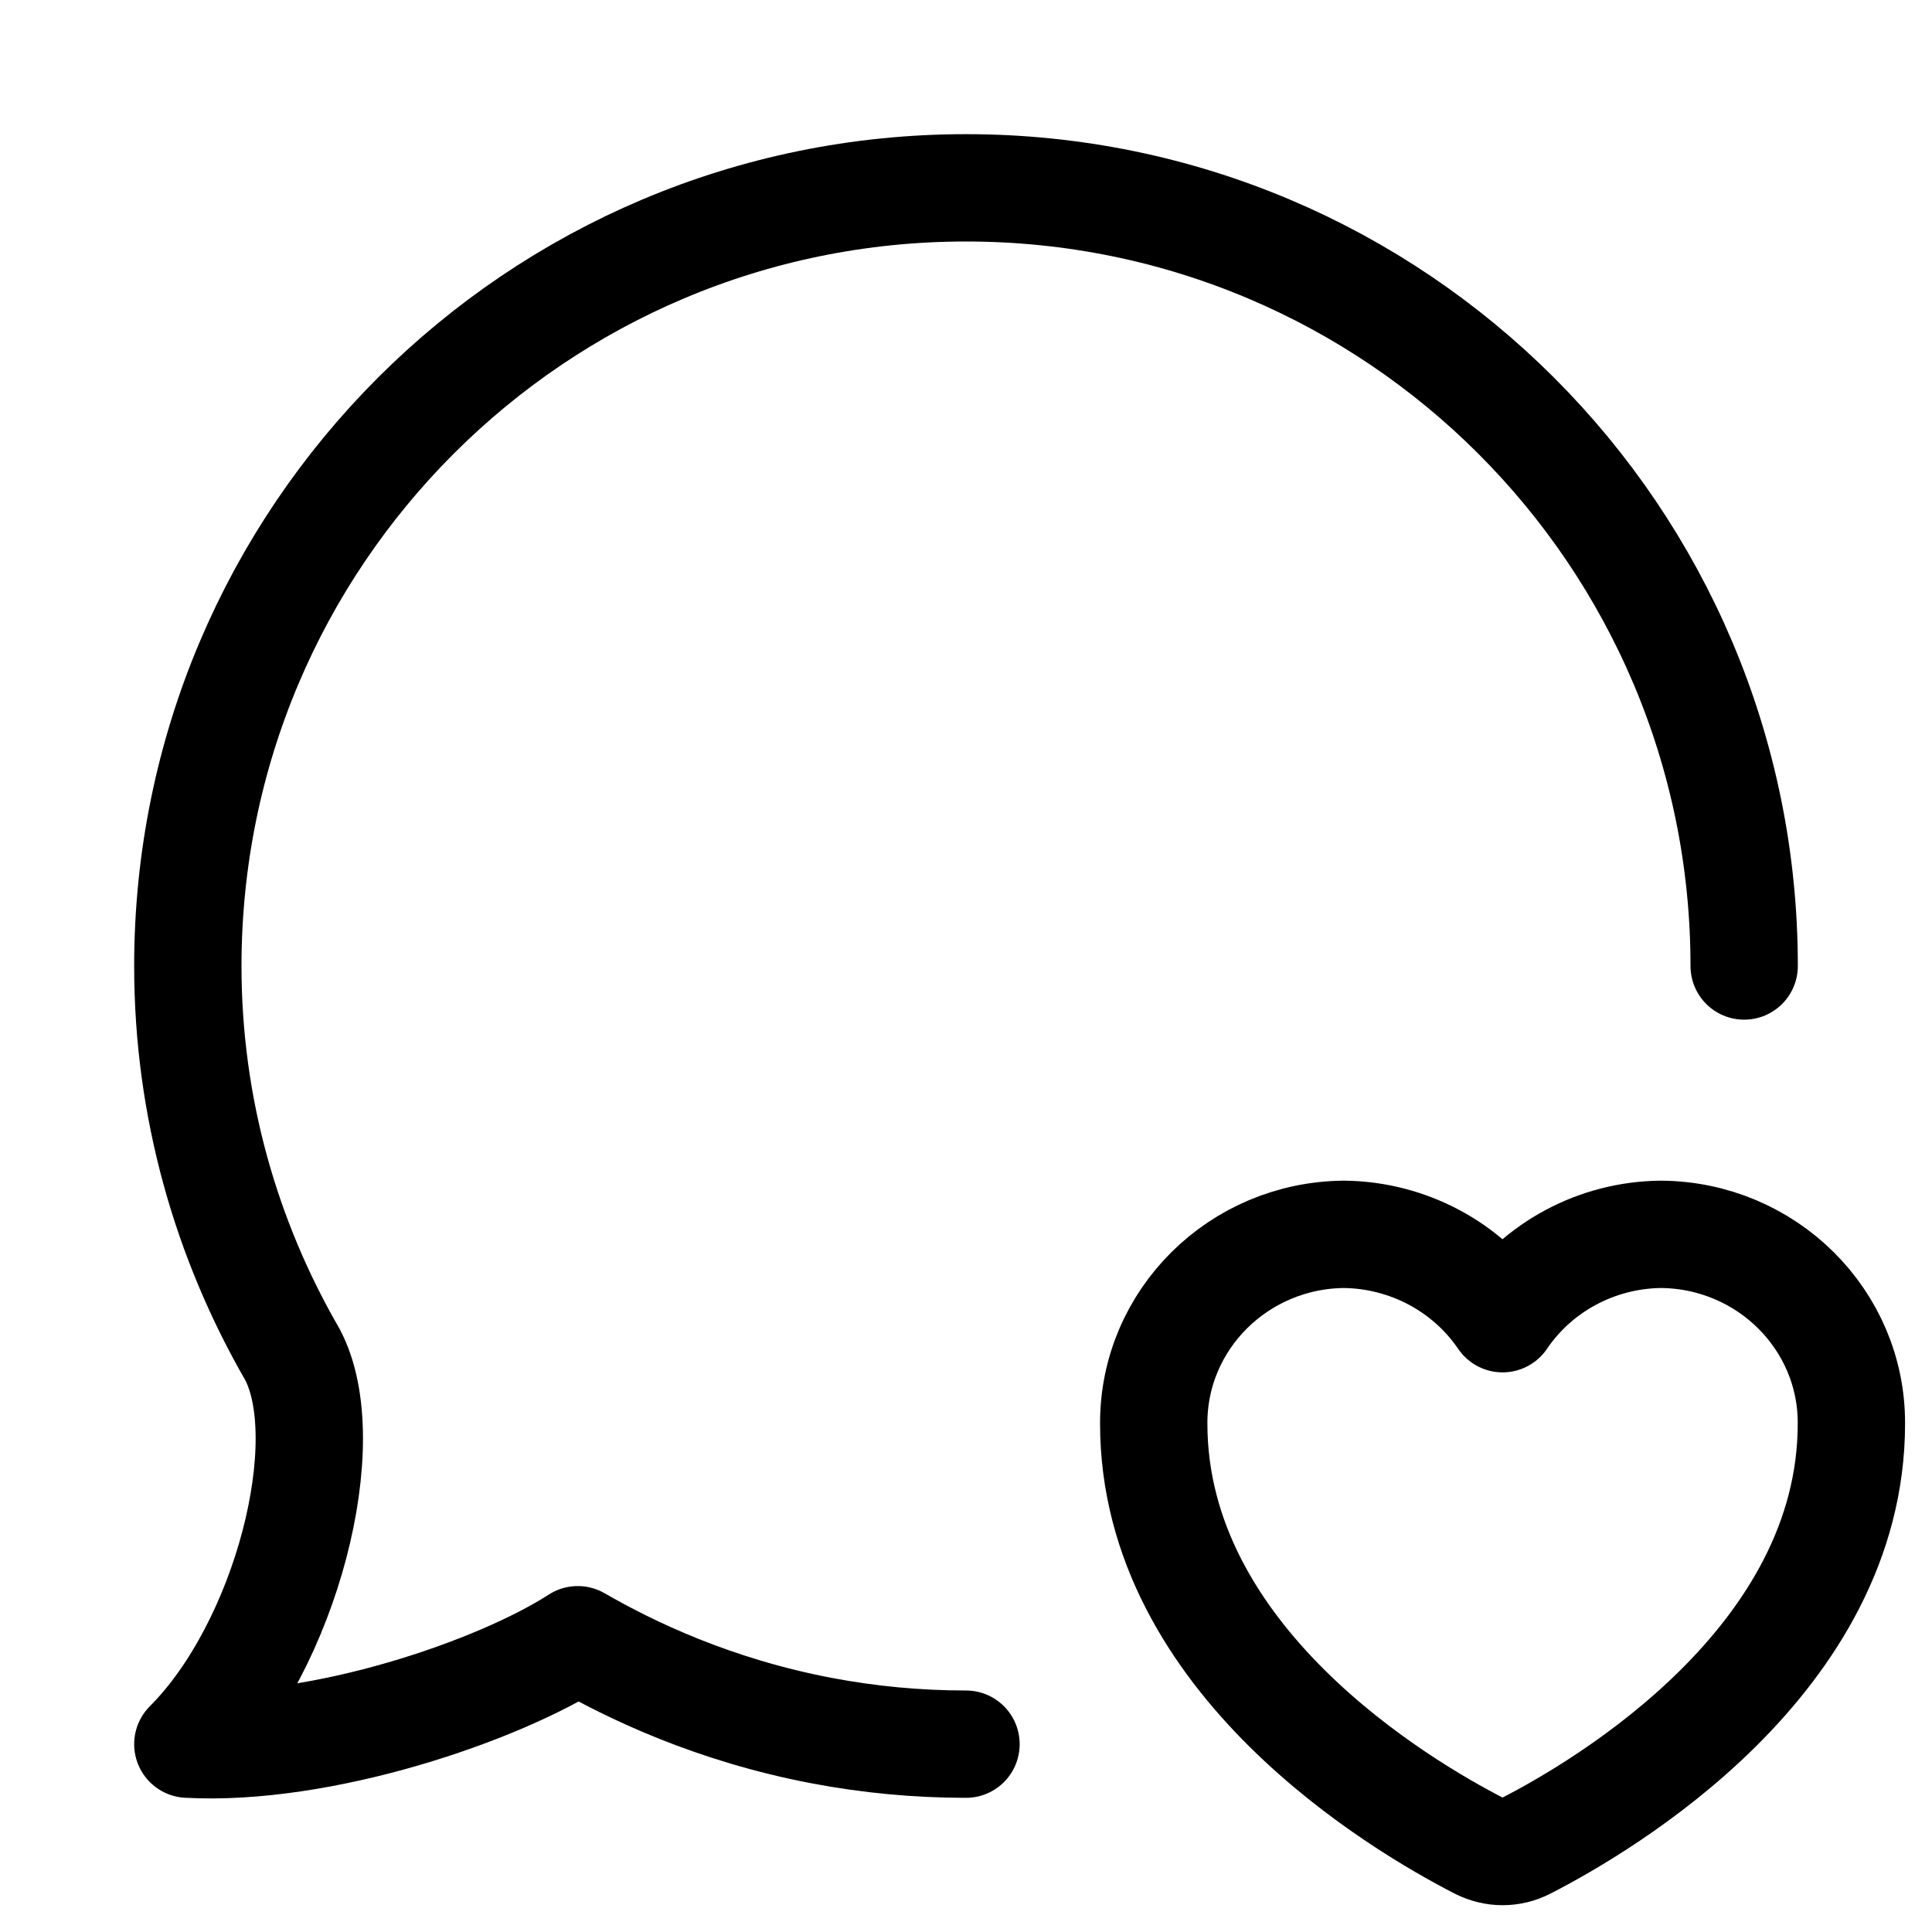 <svg xmlns="http://www.w3.org/2000/svg" height="18" width="18" viewBox="0 0 18 18"><title>msg heart</title><g fill="none" stroke="currentColor" class="nc-icon-wrapper"><path d="M16.25,9c0-4.004-3.246-7.25-7.25-7.25S1.75,4.996,1.75,9c0,1.319,.358,2.552,.973,3.617,.43,.806-.053,2.712-.973,3.633,1.25,.068,2.897-.497,3.633-.973,.489,.282,1.264,.656,2.279,.848,.433,.082,.881,.125,1.338,.125" stroke-linecap="round" stroke-linejoin="round"></path><path d="M13.781,17.197c.138,.071,.299,.071,.437,0,.729-.374,3.031-1.73,3.031-3.934,.004-.968-.791-1.757-1.777-1.763-.593,.007-1.144,.301-1.473,.786-.329-.484-.881-.778-1.473-.786-.985,.006-1.78,.794-1.777,1.763,0,2.205,2.303,3.56,3.031,3.934Z" stroke-linecap="round" stroke-linejoin="round" stroke="currentColor"></path></g></svg>